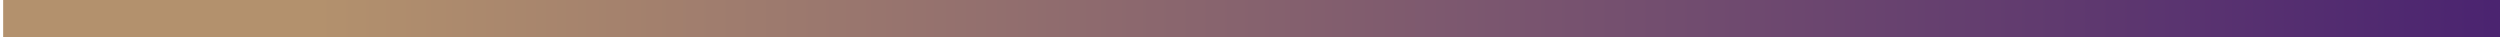 <?xml version="1.0" encoding="UTF-8" standalone="no"?>
<!-- Created with Inkscape (http://www.inkscape.org/) -->

<svg
   xmlns:dc="http://purl.org/dc/elements/1.1/"
   xmlns:cc="http://creativecommons.org/ns#"
   xmlns:rdf="http://www.w3.org/1999/02/22-rdf-syntax-ns#"
   xmlns:svg="http://www.w3.org/2000/svg"
   xmlns="http://www.w3.org/2000/svg"
   xmlns:sodipodi="http://sodipodi.sourceforge.net/DTD/sodipodi-0.dtd"
   xmlns:inkscape="http://www.inkscape.org/namespaces/inkscape"
   width="104.432mm"
   height="1.674mm"
   viewBox="0 0 104.432 1.674"
   version="1.1"
   id="svg8"
   inkscape:version="0.92.4 5da689c313, 2019-01-14"
   sodipodi:docname="underline.svg">
  <defs
     id="defs2">
    <clipPath
       id="clipPath46464"
       clipPathUnits="userSpaceOnUse">
      <path
         inkscape:connector-curvature="0"
         id="path46462"
         d="M 98.129,749.303 C 79.61,733.662 72.92,690.607 66.685,668.512 v 0 C 47.155,599.306 39.27,526.953 41.605,455.143 v 0 C 44.852,355.31 68.977,253.441 128.261,173.05 v 0 C 187.545,92.66 286.069,37.293 385.495,46.865 v 0 c 16.473,1.586 32.906,4.916 48.074,11.535 v 0 c 32.624,14.235 56.922,42.378 86.879,61.602 v 0 c 66.325,42.562 152.771,37.023 228.918,16.719 v 0 c 48.093,-12.823 98.627,-30.964 146.235,-16.444 v 0 c 44.034,13.431 76.034,53.231 91.934,96.436 v 0 c 15.899,43.204 18.176,90.039 20.379,136.024 v 0 c 2.495,52.104 5.087,104.631 -2.9,156.18 v 0 c -7.988,51.548 -27.436,102.718 -63.652,140.261 v 0 c -36.586,37.927 -87.629,59.222 -139.37,69.213 v 0 c -51.741,9.991 -104.836,9.613 -157.531,10.089 v 0 c -150.87,1.361 -301.675,10.017 -451.712,25.925 v 0 c -14.103,1.495 -35.217,5.463 -54.891,5.463 v 0 c -15.52,0 -30.143,-2.468 -39.729,-10.565" />
    </clipPath>
    <linearGradient
       id="linearGradient46474"
       spreadMethod="pad"
       gradientTransform="matrix(296.028,0,0,296.028,1e-4,1106.21)"
       gradientUnits="userSpaceOnUse"
       y2="0"
       x2="1"
       y1="0"
       x1="0">
      <stop
         id="stop46468"
         offset="0"
         style="stop-opacity:1;stop-color:#b3916d" />
      <stop
         id="stop46470"
         offset="0.128"
         style="stop-opacity:1;stop-color:#b3916d" />
      <stop
         id="stop46472"
         offset="1"
         style="stop-opacity:1;stop-color:#4a2370" />
    </linearGradient>
  </defs>
  <sodipodi:namedview
     id="base"
     pagecolor="#ffffff"
     bordercolor="#666666"
     borderopacity="1.0"
     inkscape:pageopacity="0.0"
     inkscape:pageshadow="2"
     inkscape:zoom="0.35"
     inkscape:cx="400"
     inkscape:cy="560"
     inkscape:document-units="mm"
     inkscape:current-layer="layer1"
     showgrid="false"
     inkscape:window-width="2560"
     inkscape:window-height="1021"
     inkscape:window-x="0"
     inkscape:window-y="0"
     inkscape:window-maximized="1" />
  <g
     inkscape:label="Layer 1"
     inkscape:groupmode="layer"
     id="layer1"
     transform="translate(0,-295.326)">
    <g
       transform="matrix(0.353,0,0,-0.353,-209.112,499.797)"
       id="g46458">
      <g
         clip-path="url(#clipPath46464)"
         id="g46460">
        <g
           transform="translate(592.759,577.358)"
           id="g46466">
          <path
             inkscape:connector-curvature="0"
             id="path46476"
             style="fill:none;stroke:url(#linearGradient46474);stroke-width:5;stroke-linecap:butt;stroke-linejoin:miter;stroke-miterlimit:10;stroke-dasharray:none;stroke-opacity:1"
             d="M 0,0 H 296.028" />
        </g>
      </g>
    </g>
  </g>
</svg>
